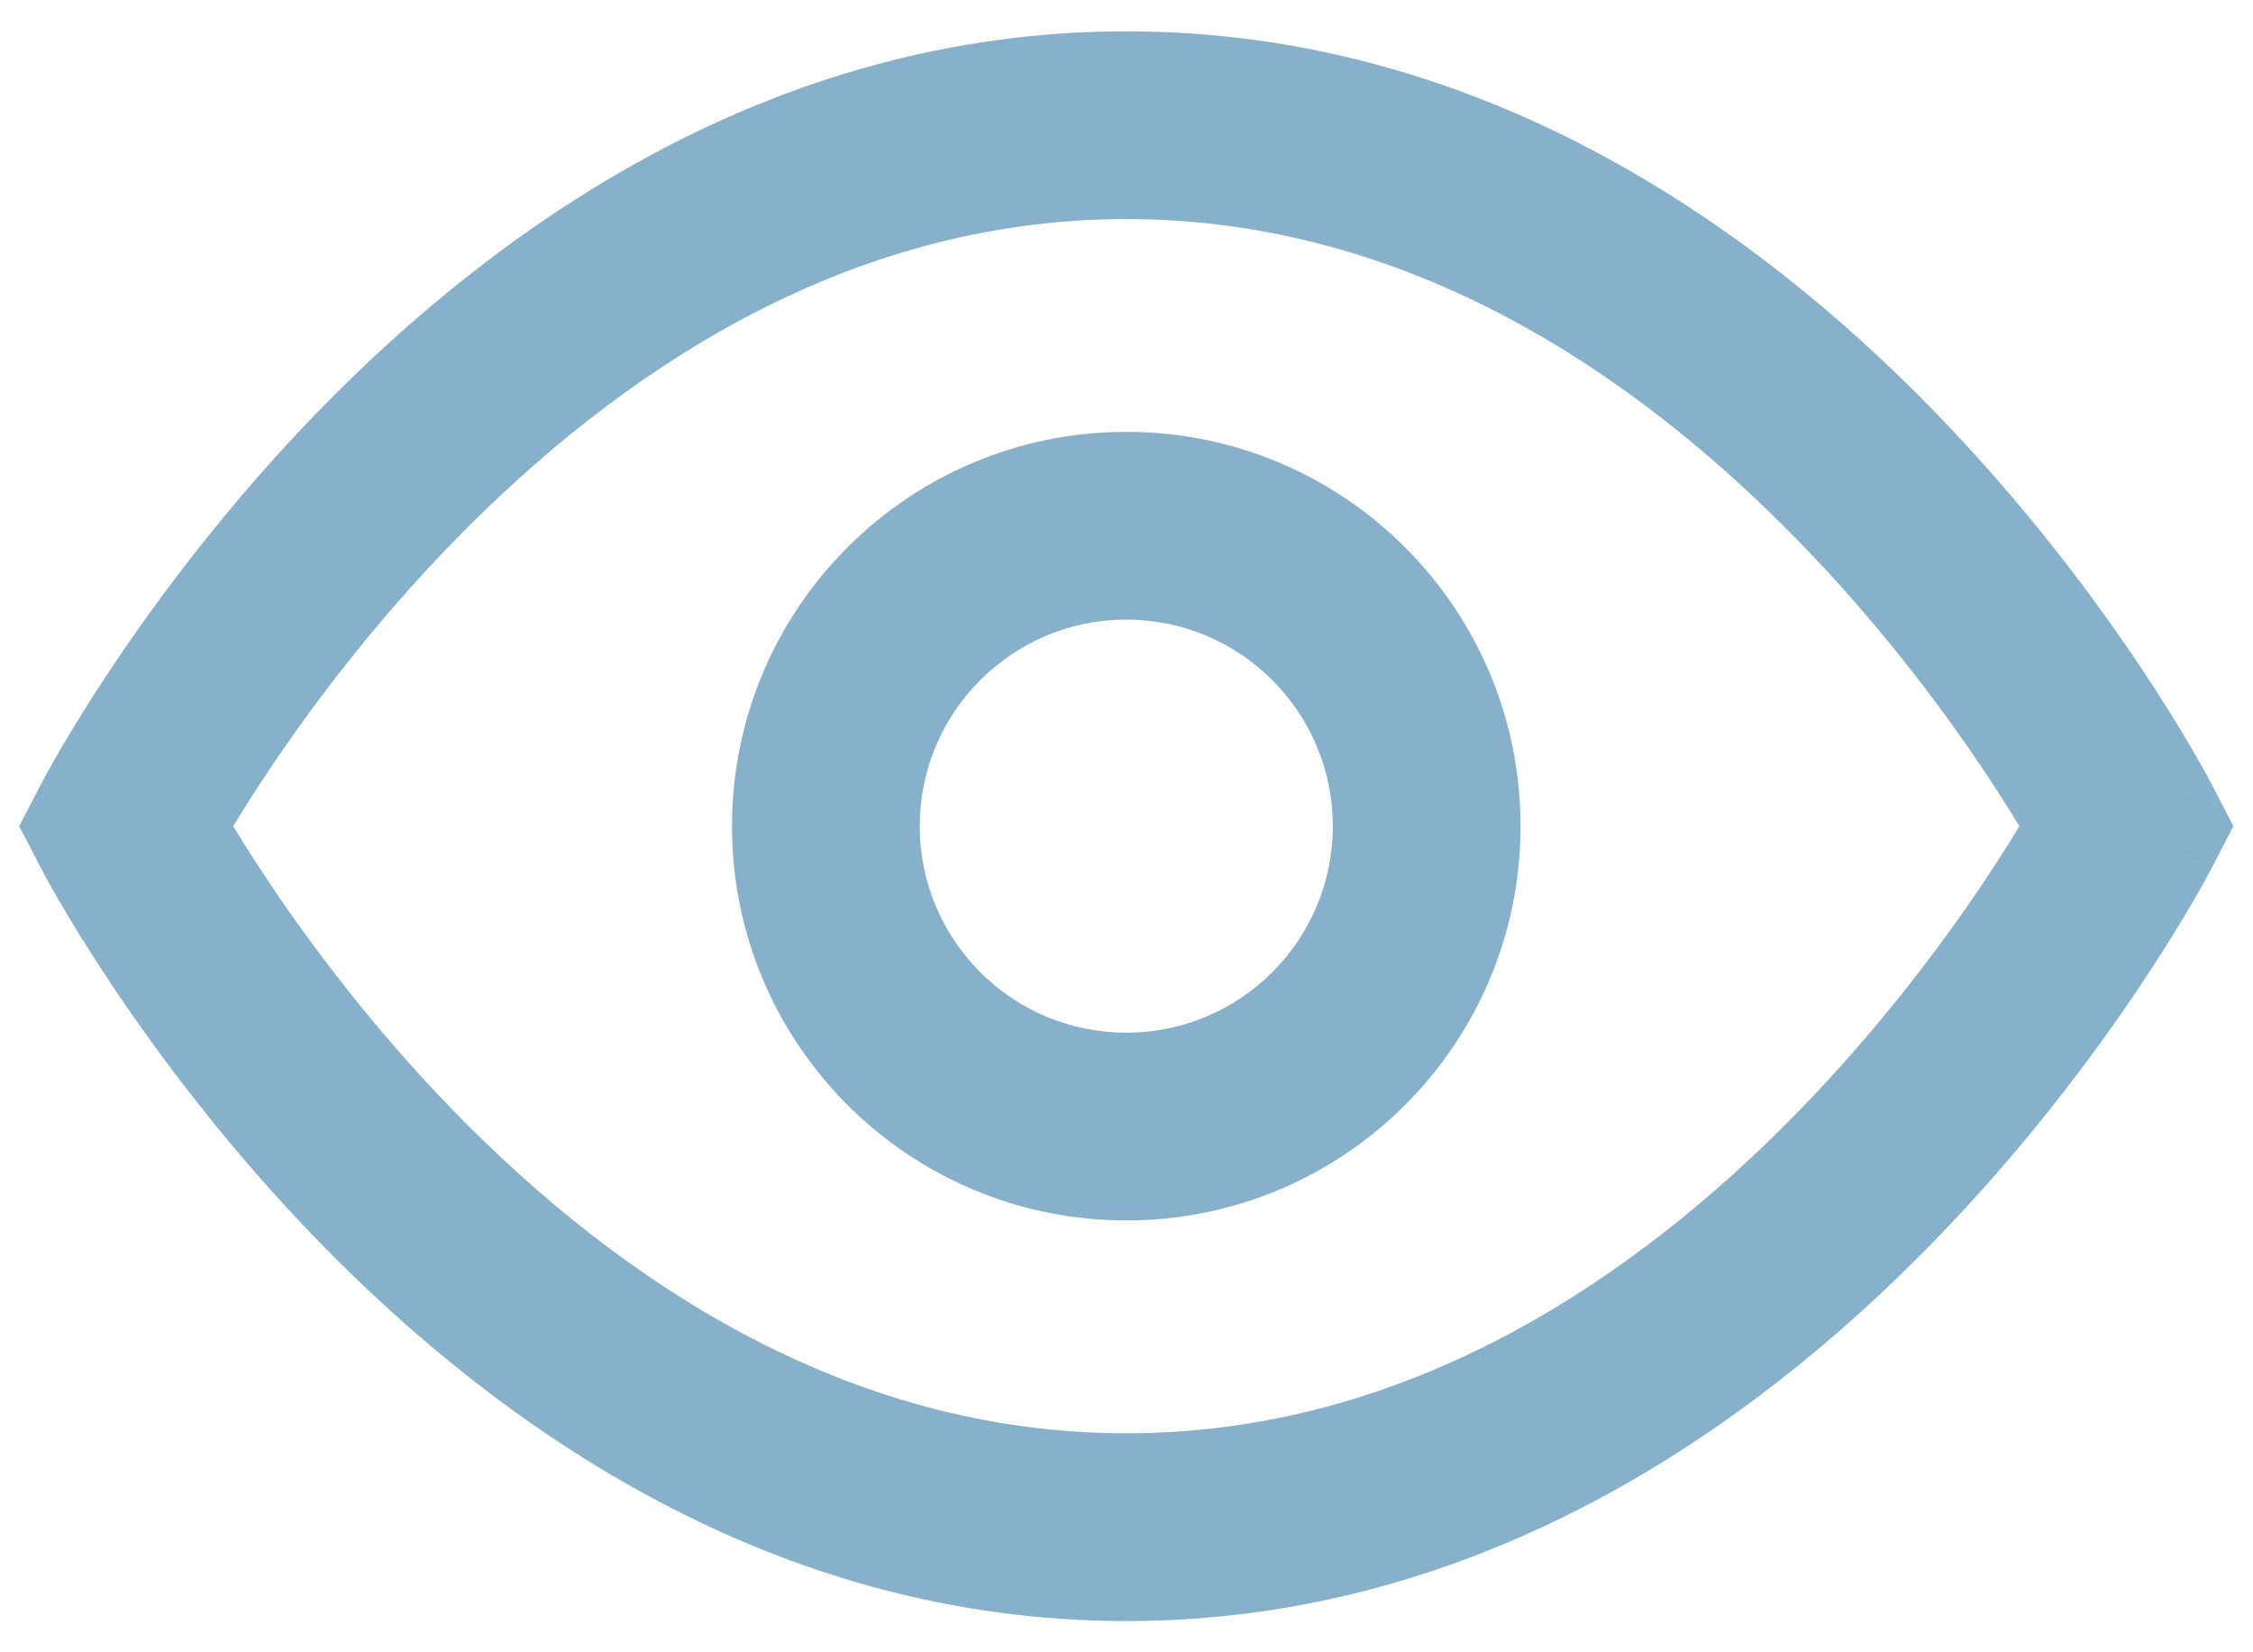 <svg width="30" height="22" viewBox="0 0 30 22" fill="none" xmlns="http://www.w3.org/2000/svg">
<path d="M1.664 11L0.555 10.424L0.255 11L0.555 11.577L1.664 11ZM28.331 11L29.44 11.577L29.739 11L29.44 10.424L28.331 11ZM1.664 11C2.773 11.577 2.773 11.577 2.773 11.577C2.773 11.577 2.773 11.578 2.773 11.578C2.773 11.578 2.773 11.578 2.773 11.578C2.773 11.578 2.773 11.577 2.774 11.576C2.775 11.574 2.777 11.569 2.781 11.562C2.788 11.549 2.8 11.527 2.816 11.498C2.849 11.438 2.899 11.348 2.968 11.23C3.106 10.995 3.315 10.652 3.592 10.239C4.149 9.409 4.973 8.305 6.044 7.206C8.206 4.987 11.236 2.917 14.997 2.917V0.417C10.274 0.417 6.638 3.014 4.253 5.461C3.052 6.695 2.134 7.925 1.516 8.846C1.207 9.307 0.97 9.694 0.81 9.969C0.729 10.106 0.668 10.216 0.625 10.293C0.604 10.332 0.587 10.363 0.576 10.385C0.57 10.396 0.565 10.404 0.562 10.411C0.56 10.414 0.558 10.417 0.557 10.419C0.557 10.42 0.556 10.421 0.556 10.422C0.556 10.422 0.555 10.423 0.555 10.423C0.555 10.424 0.555 10.424 1.664 11ZM14.997 2.917C18.759 2.917 21.789 4.987 23.95 7.206C25.021 8.305 25.846 9.409 26.403 10.239C26.68 10.652 26.889 10.995 27.027 11.23C27.095 11.348 27.146 11.438 27.179 11.498C27.195 11.527 27.207 11.549 27.214 11.562C27.218 11.569 27.22 11.574 27.221 11.576C27.222 11.577 27.222 11.578 27.222 11.578C27.222 11.578 27.222 11.578 27.222 11.578C27.222 11.578 27.222 11.577 27.222 11.577C27.222 11.577 27.221 11.577 28.331 11C29.44 10.424 29.44 10.424 29.439 10.423C29.439 10.423 29.439 10.422 29.439 10.422C29.439 10.421 29.438 10.42 29.438 10.419C29.436 10.417 29.435 10.414 29.433 10.411C29.43 10.404 29.425 10.396 29.419 10.385C29.407 10.363 29.391 10.332 29.37 10.293C29.327 10.216 29.265 10.106 29.185 9.969C29.024 9.694 28.788 9.307 28.479 8.846C27.861 7.925 26.943 6.695 25.741 5.461C23.357 3.014 19.721 0.417 14.997 0.417V2.917ZM28.331 11C27.221 10.424 27.222 10.424 27.222 10.423C27.222 10.423 27.222 10.423 27.222 10.423C27.222 10.423 27.222 10.423 27.222 10.423C27.222 10.423 27.222 10.423 27.221 10.425C27.22 10.427 27.218 10.431 27.214 10.438C27.207 10.451 27.195 10.473 27.179 10.503C27.146 10.562 27.095 10.653 27.027 10.771C26.889 11.006 26.68 11.349 26.403 11.762C25.846 12.592 25.021 13.695 23.95 14.795C21.789 17.014 18.759 19.084 14.997 19.084V21.584C19.721 21.584 23.357 18.987 25.741 16.539C26.943 15.305 27.861 14.076 28.479 13.155C28.788 12.694 29.024 12.307 29.185 12.032C29.265 11.895 29.327 11.785 29.37 11.707C29.391 11.669 29.407 11.638 29.419 11.616C29.425 11.605 29.43 11.596 29.433 11.59C29.435 11.586 29.436 11.584 29.438 11.581C29.438 11.58 29.439 11.579 29.439 11.579C29.439 11.578 29.439 11.578 29.439 11.577C29.44 11.577 29.44 11.577 28.331 11ZM14.997 19.084C11.236 19.084 8.206 17.014 6.044 14.795C4.973 13.695 4.149 12.592 3.592 11.762C3.315 11.349 3.106 11.006 2.968 10.771C2.899 10.653 2.849 10.562 2.816 10.503C2.8 10.473 2.788 10.451 2.781 10.438C2.777 10.431 2.775 10.427 2.774 10.425C2.773 10.423 2.773 10.423 2.773 10.423C2.773 10.423 2.773 10.423 2.773 10.423C2.773 10.423 2.773 10.423 2.773 10.423C2.773 10.424 2.773 10.424 1.664 11C0.555 11.577 0.555 11.577 0.555 11.577C0.555 11.578 0.556 11.578 0.556 11.579C0.556 11.579 0.557 11.58 0.557 11.581C0.558 11.584 0.56 11.586 0.562 11.59C0.565 11.596 0.57 11.605 0.576 11.616C0.587 11.638 0.604 11.669 0.625 11.707C0.668 11.785 0.729 11.895 0.81 12.032C0.97 12.307 1.207 12.694 1.516 13.155C2.134 14.076 3.052 15.305 4.253 16.539C6.638 18.987 10.274 21.584 14.997 21.584V19.084ZM17.747 11C17.747 12.519 16.516 13.75 14.997 13.75V16.25C17.897 16.25 20.247 13.9 20.247 11H17.747ZM14.997 13.75C13.479 13.75 12.247 12.519 12.247 11H9.747C9.747 13.9 12.098 16.25 14.997 16.25V13.75ZM12.247 11C12.247 9.482 13.479 8.25 14.997 8.25V5.75C12.098 5.75 9.747 8.101 9.747 11H12.247ZM14.997 8.25C16.516 8.25 17.747 9.482 17.747 11H20.247C20.247 8.101 17.897 5.75 14.997 5.75V8.25Z" fill="#87B1CB"/>
</svg>
